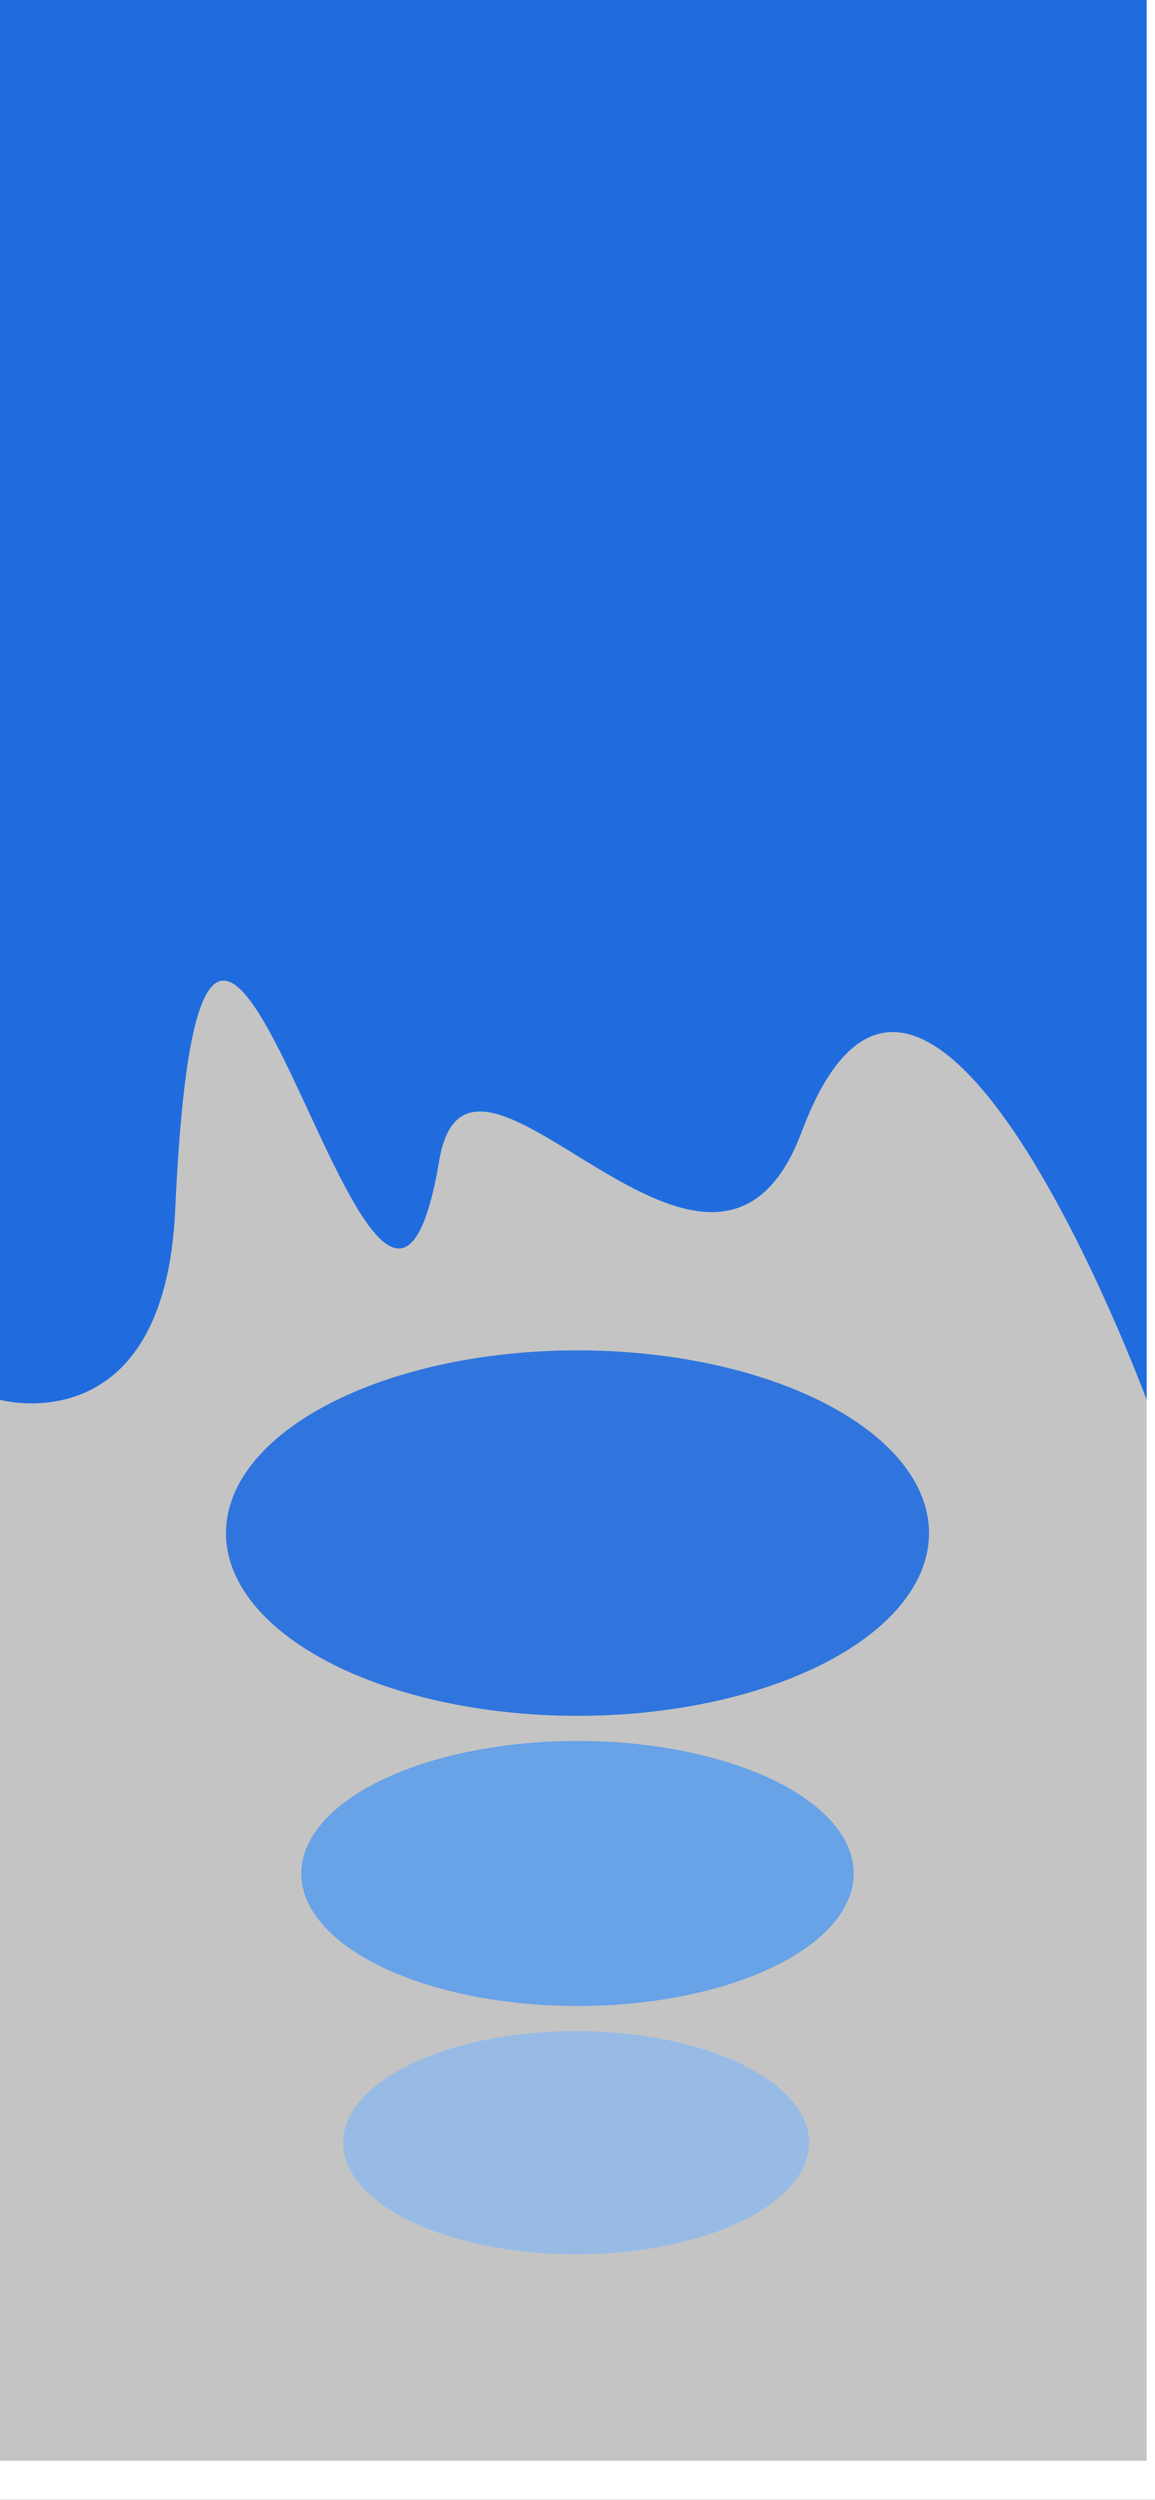 <svg width="414" height="896" viewBox="0 0 414 896" fill="none" xmlns="http://www.w3.org/2000/svg">
<rect x="0" y="0" width="414" height="896" fill="#333333" stroke="none"/>
<g clip-path="url(#clip0)">
<rect width="414" height="896" fill="white"/>
<rect x="-1" width="412" height="882" fill="#C4C4C4"/>
<g style="mix-blend-mode:multiply">
<path d="M0 0H411V501.724C411 501.724 331.879 287.03 287.367 405.657C255.112 491.62 168.356 351.378 157.43 416.045C134.924 549.249 73.308 201.41 62.805 433.638C58.986 518.084 0 501.724 0 501.724V0Z" fill="#206CDF"/>
</g>
<ellipse cx="207" cy="549.5" rx="126" ry="65.5" fill="#3075DD"/>
<ellipse cx="207" cy="671.5" rx="99" ry="47.5" fill="#68A2E7"/>
<ellipse cx="206.5" cy="768" rx="83.5" ry="40" fill="#97BBE4"/>
</g>
<defs>
<clipPath id="clip0">
<rect width="414" height="896" fill="white"/>
</clipPath>
</defs>
</svg>
